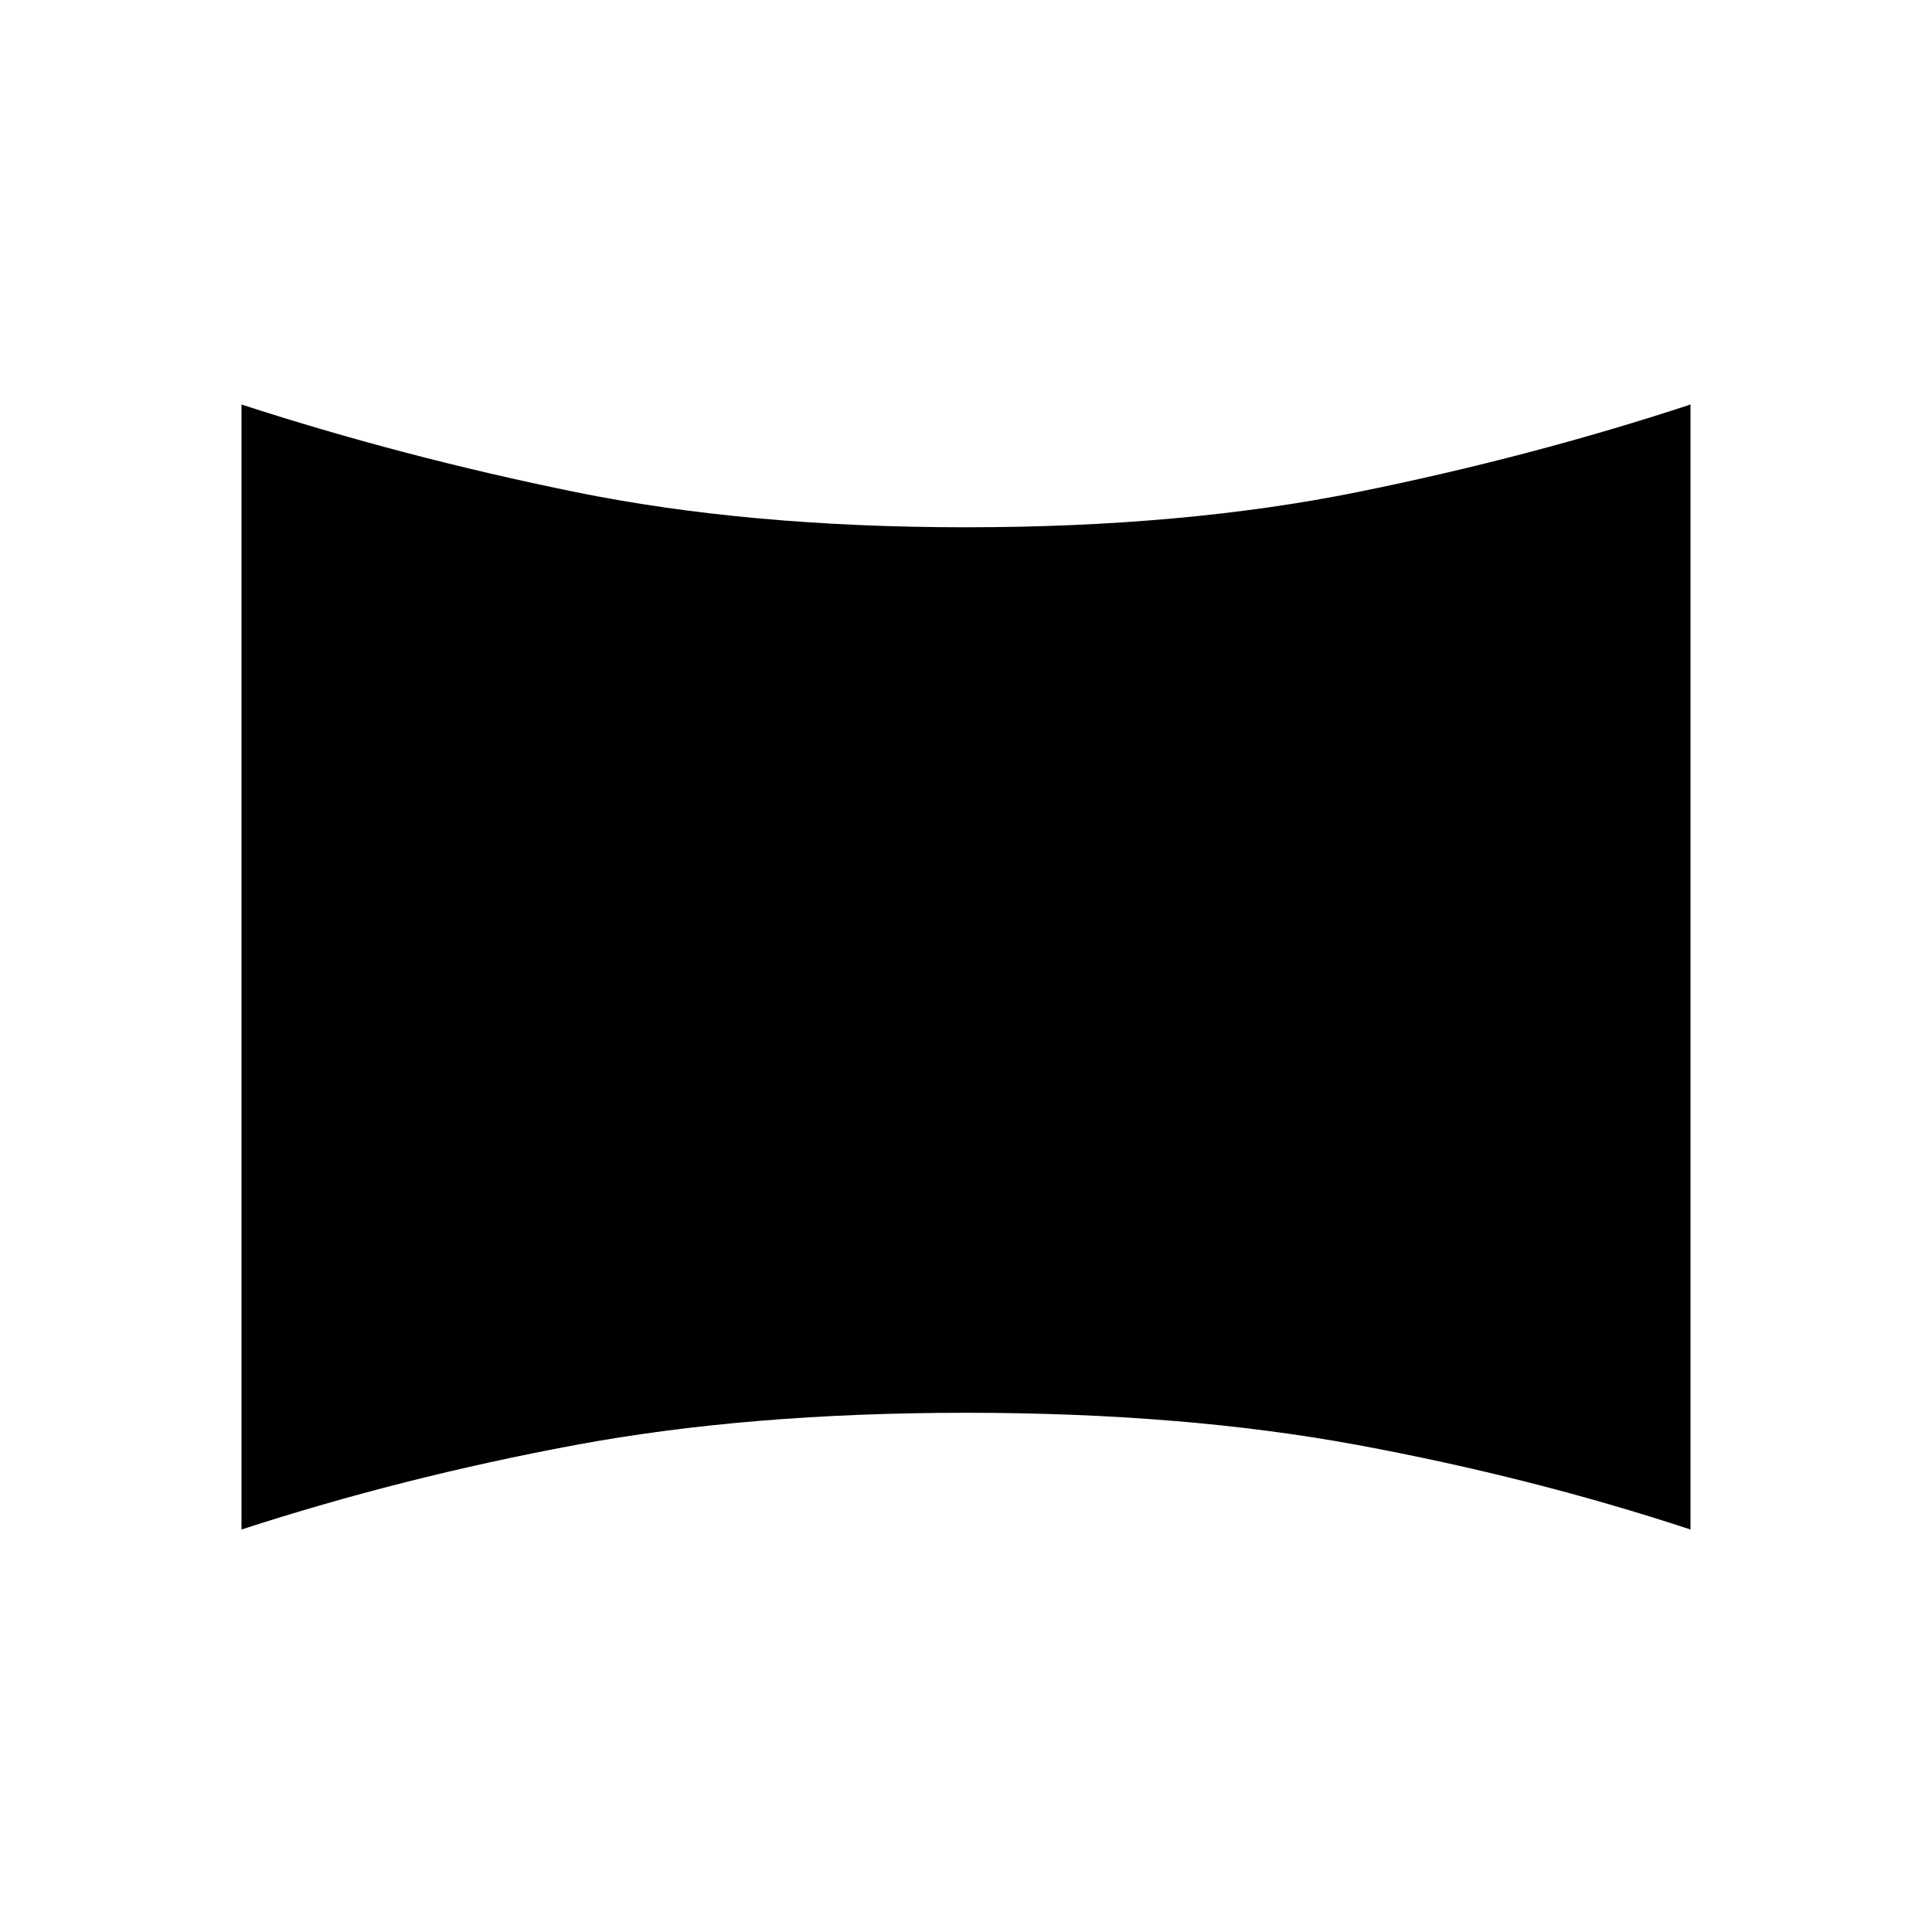 <svg xmlns="http://www.w3.org/2000/svg" height="24" width="24"><path d="M3 19V5.025q2 .65 4.15 1.088Q9.3 6.55 12 6.55q2.7 0 4.863-.437Q19.025 5.675 21 5.025V19q-1.975-.65-4.137-1.05-2.163-.4-4.863-.4-2.7 0-4.85.4Q5 18.35 3 19Z"/></svg>
